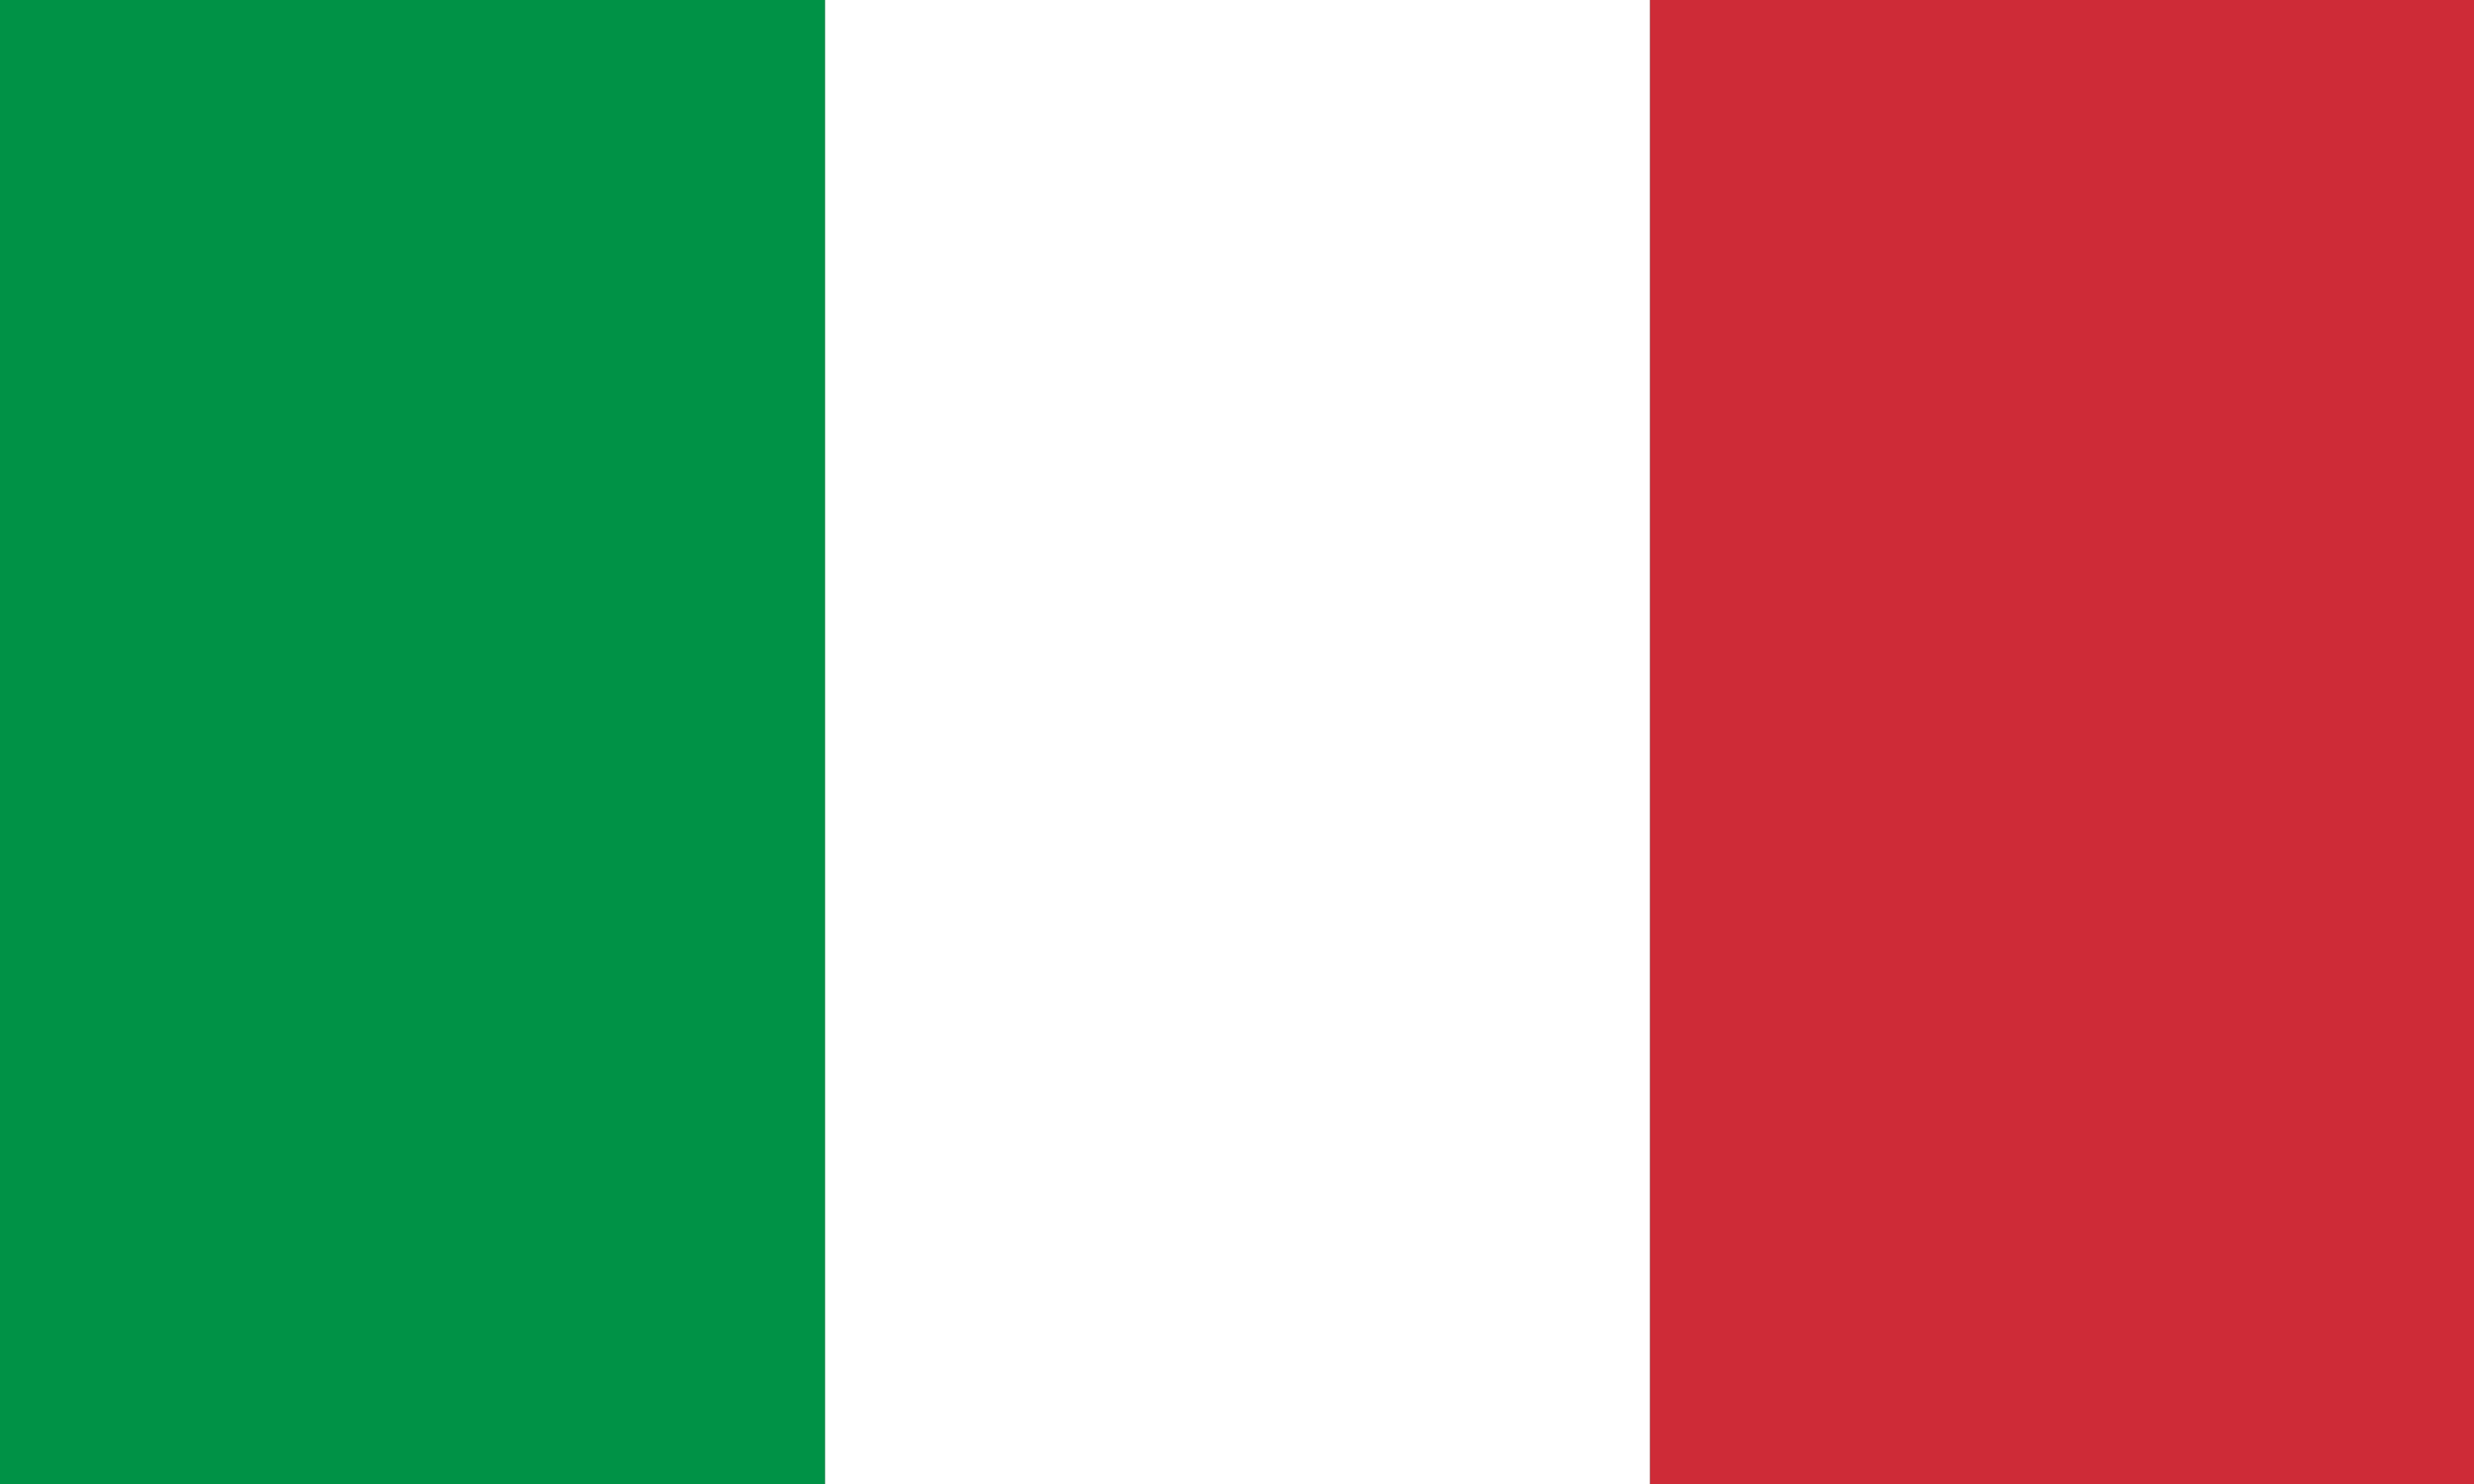 <?xml version="1.0" encoding="UTF-8" standalone="no"?>
<!DOCTYPE svg PUBLIC "-//W3C//DTD SVG 1.1//EN" "http://www.w3.org/Graphics/SVG/1.1/DTD/svg11.dtd">
<svg width="100%" height="100%" viewBox="0 0 1000 600" version="1.1" xmlns="http://www.w3.org/2000/svg" xmlns:xlink="http://www.w3.org/1999/xlink" xml:space="preserve" xmlns:serif="http://www.serif.com/" style="fill-rule:evenodd;clip-rule:evenodd;stroke-linejoin:round;stroke-miterlimit:1.414;">
    <rect x="0" y="0" width="1000" height="600" fill="#333333" stroke="none"/>
    <g id="Italy">
        <g transform="matrix(0.667,0,0,0.6,1.13687e-13,-7.10543e-15)">
            <rect x="0" y="0" width="500" height="1000" style="fill:rgb(0,146,70);"/>
        </g>
        <g transform="matrix(0.667,0,0,0.6,1.13687e-13,-7.10543e-15)">
            <rect x="500" y="0" width="500" height="1000" style="fill:white;"/>
        </g>
        <g transform="matrix(0.667,0,0,0.6,1.13687e-13,-7.10543e-15)">
            <rect x="1000" y="0" width="500" height="1000" style="fill:rgb(206,43,55);"/>
        </g>
    </g>
</svg>

